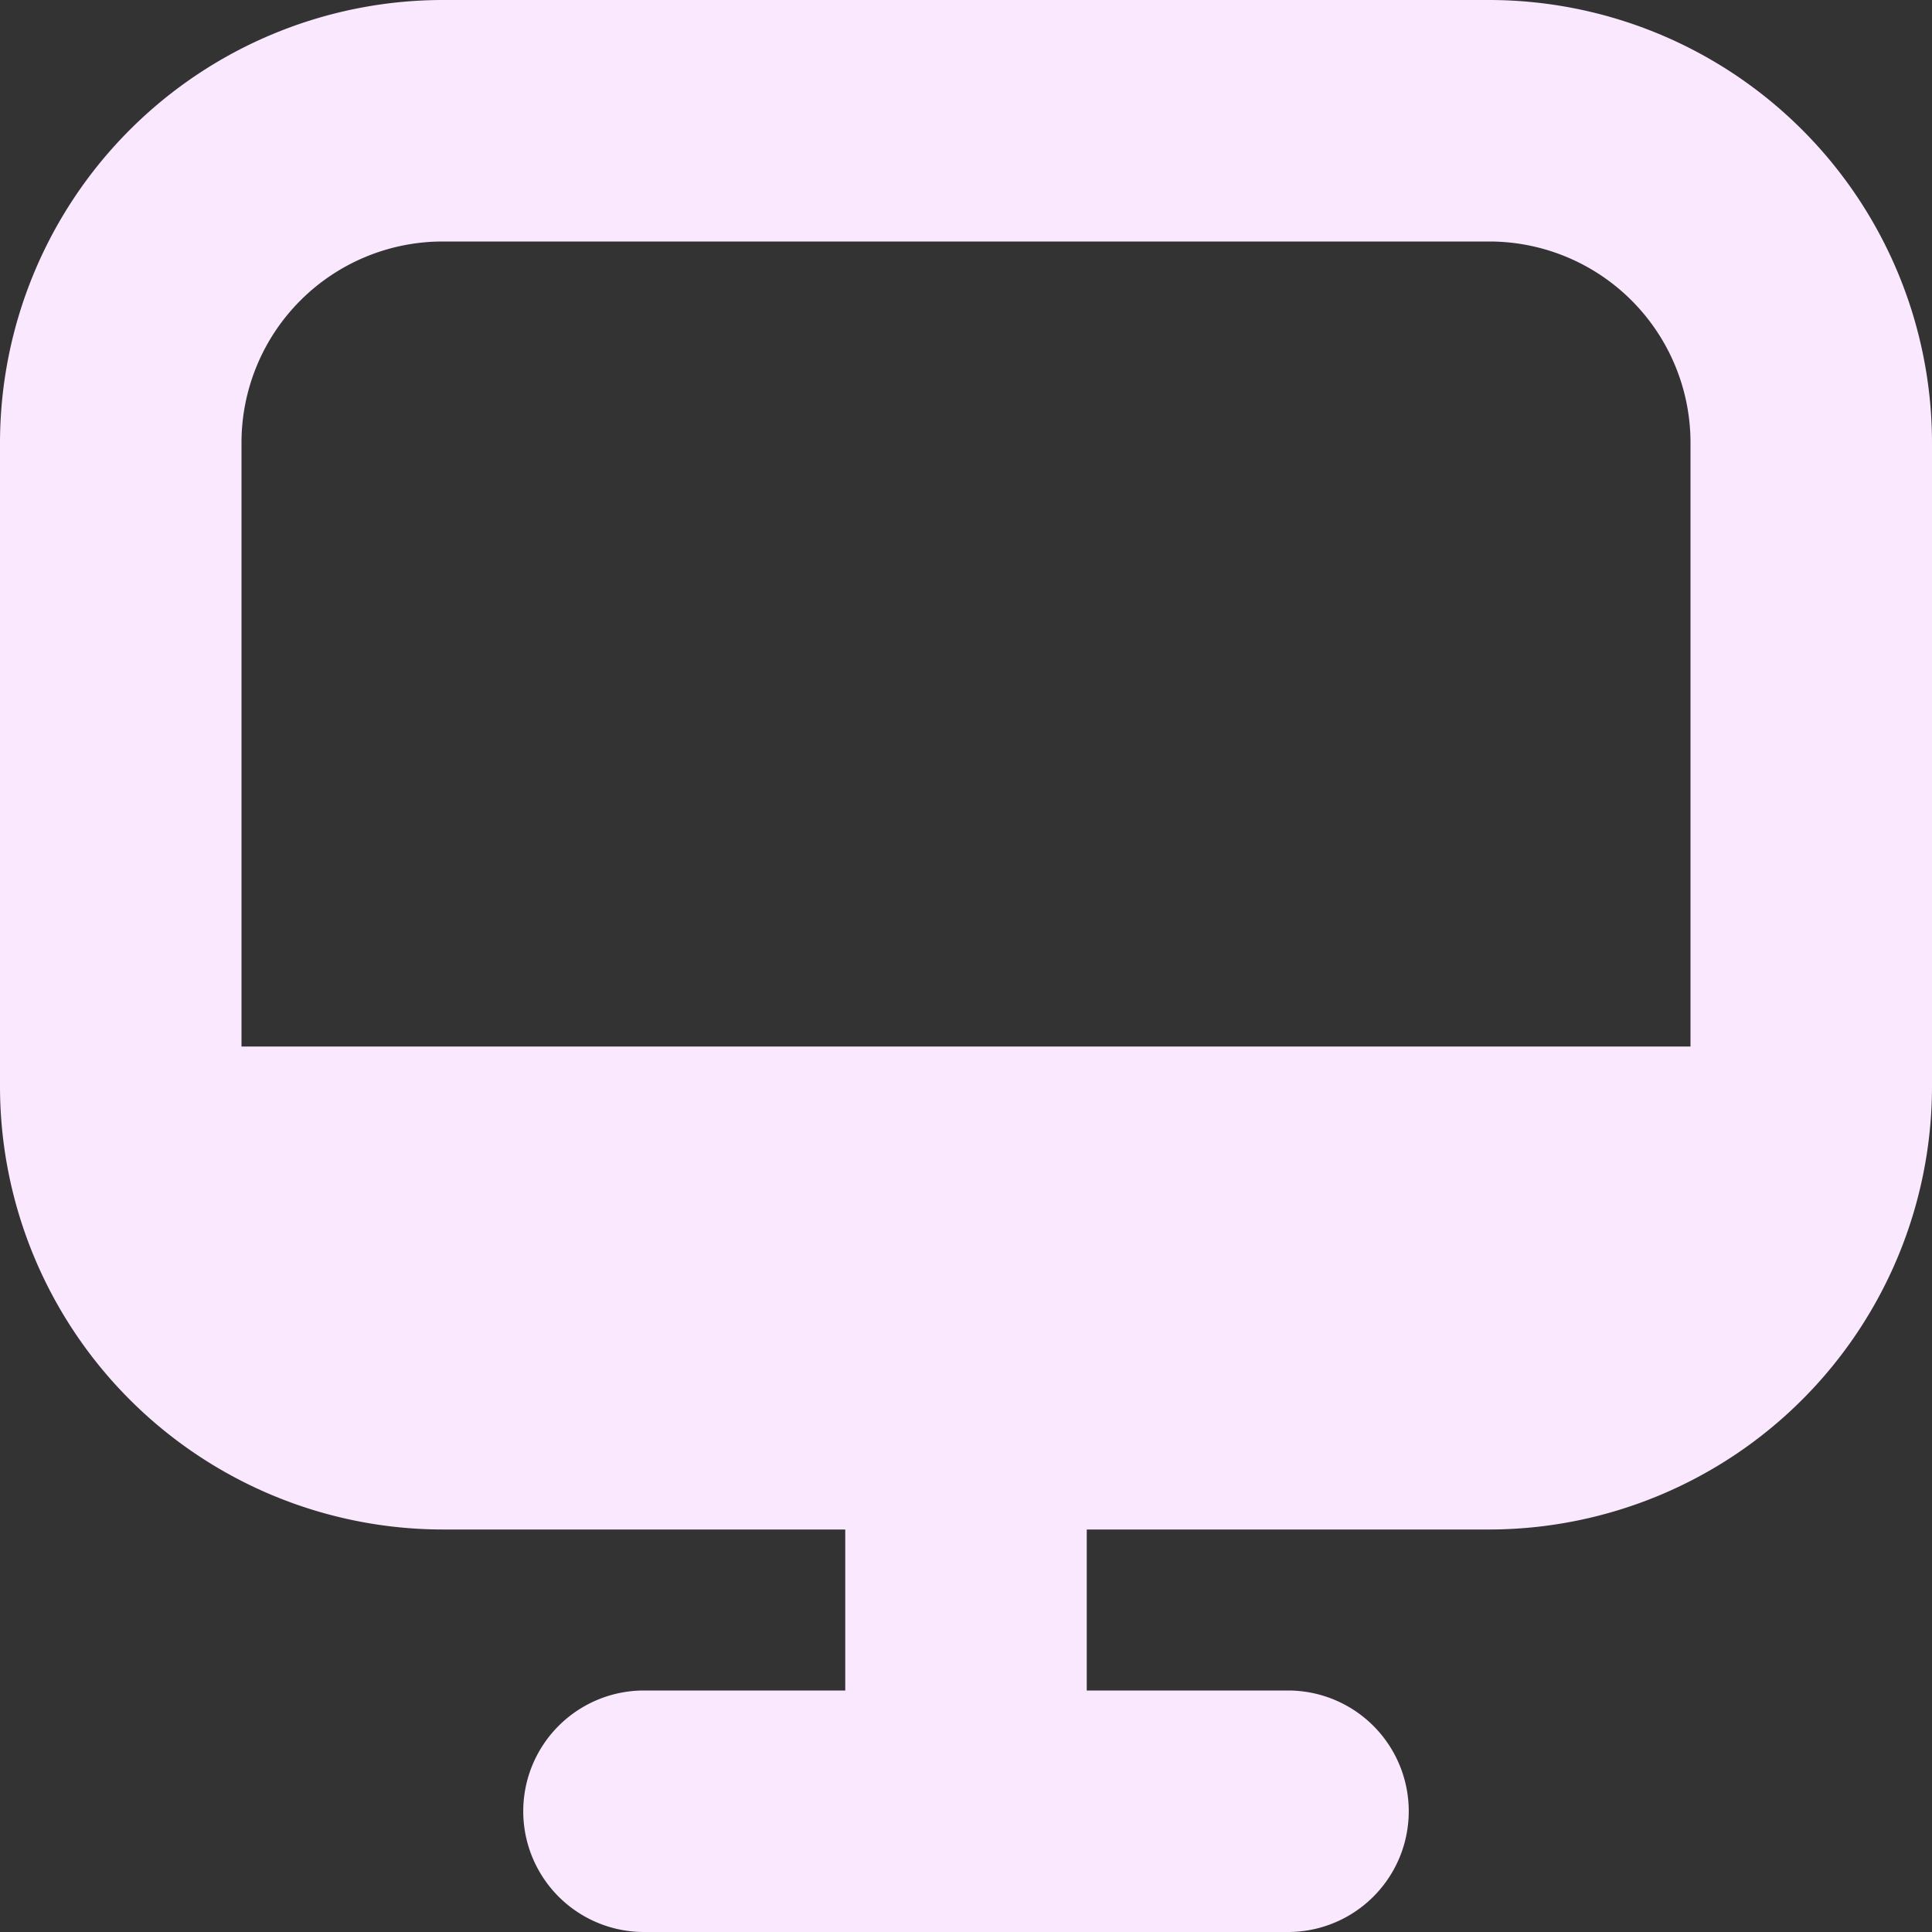 <?xml version="1.0" encoding="UTF-8"?>
<svg xmlns="http://www.w3.org/2000/svg" id="Bold" viewBox="0 0 24 24">
  <rect x="0" y="0" width="24" height="24" fill="#333333" stroke="none"/>
  <path fill="#fae8ff" d="M18.5,0H5.5A5.506,5.506,0,0,0,0,5.5v8A5.506,5.506,0,0,0,5.5,19h5v2H8a1.5,1.5,0,0,0,0,3h8a1.5,1.5,0,0,0,0-3H13.5V19h5A5.506,5.506,0,0,0,24,13.5v-8A5.506,5.506,0,0,0,18.5,0ZM5.5,3h13A2.5,2.5,0,0,1,21,5.5V13H3V5.5A2.5,2.5,0,0,1,5.5,3Z"/>
</svg>
